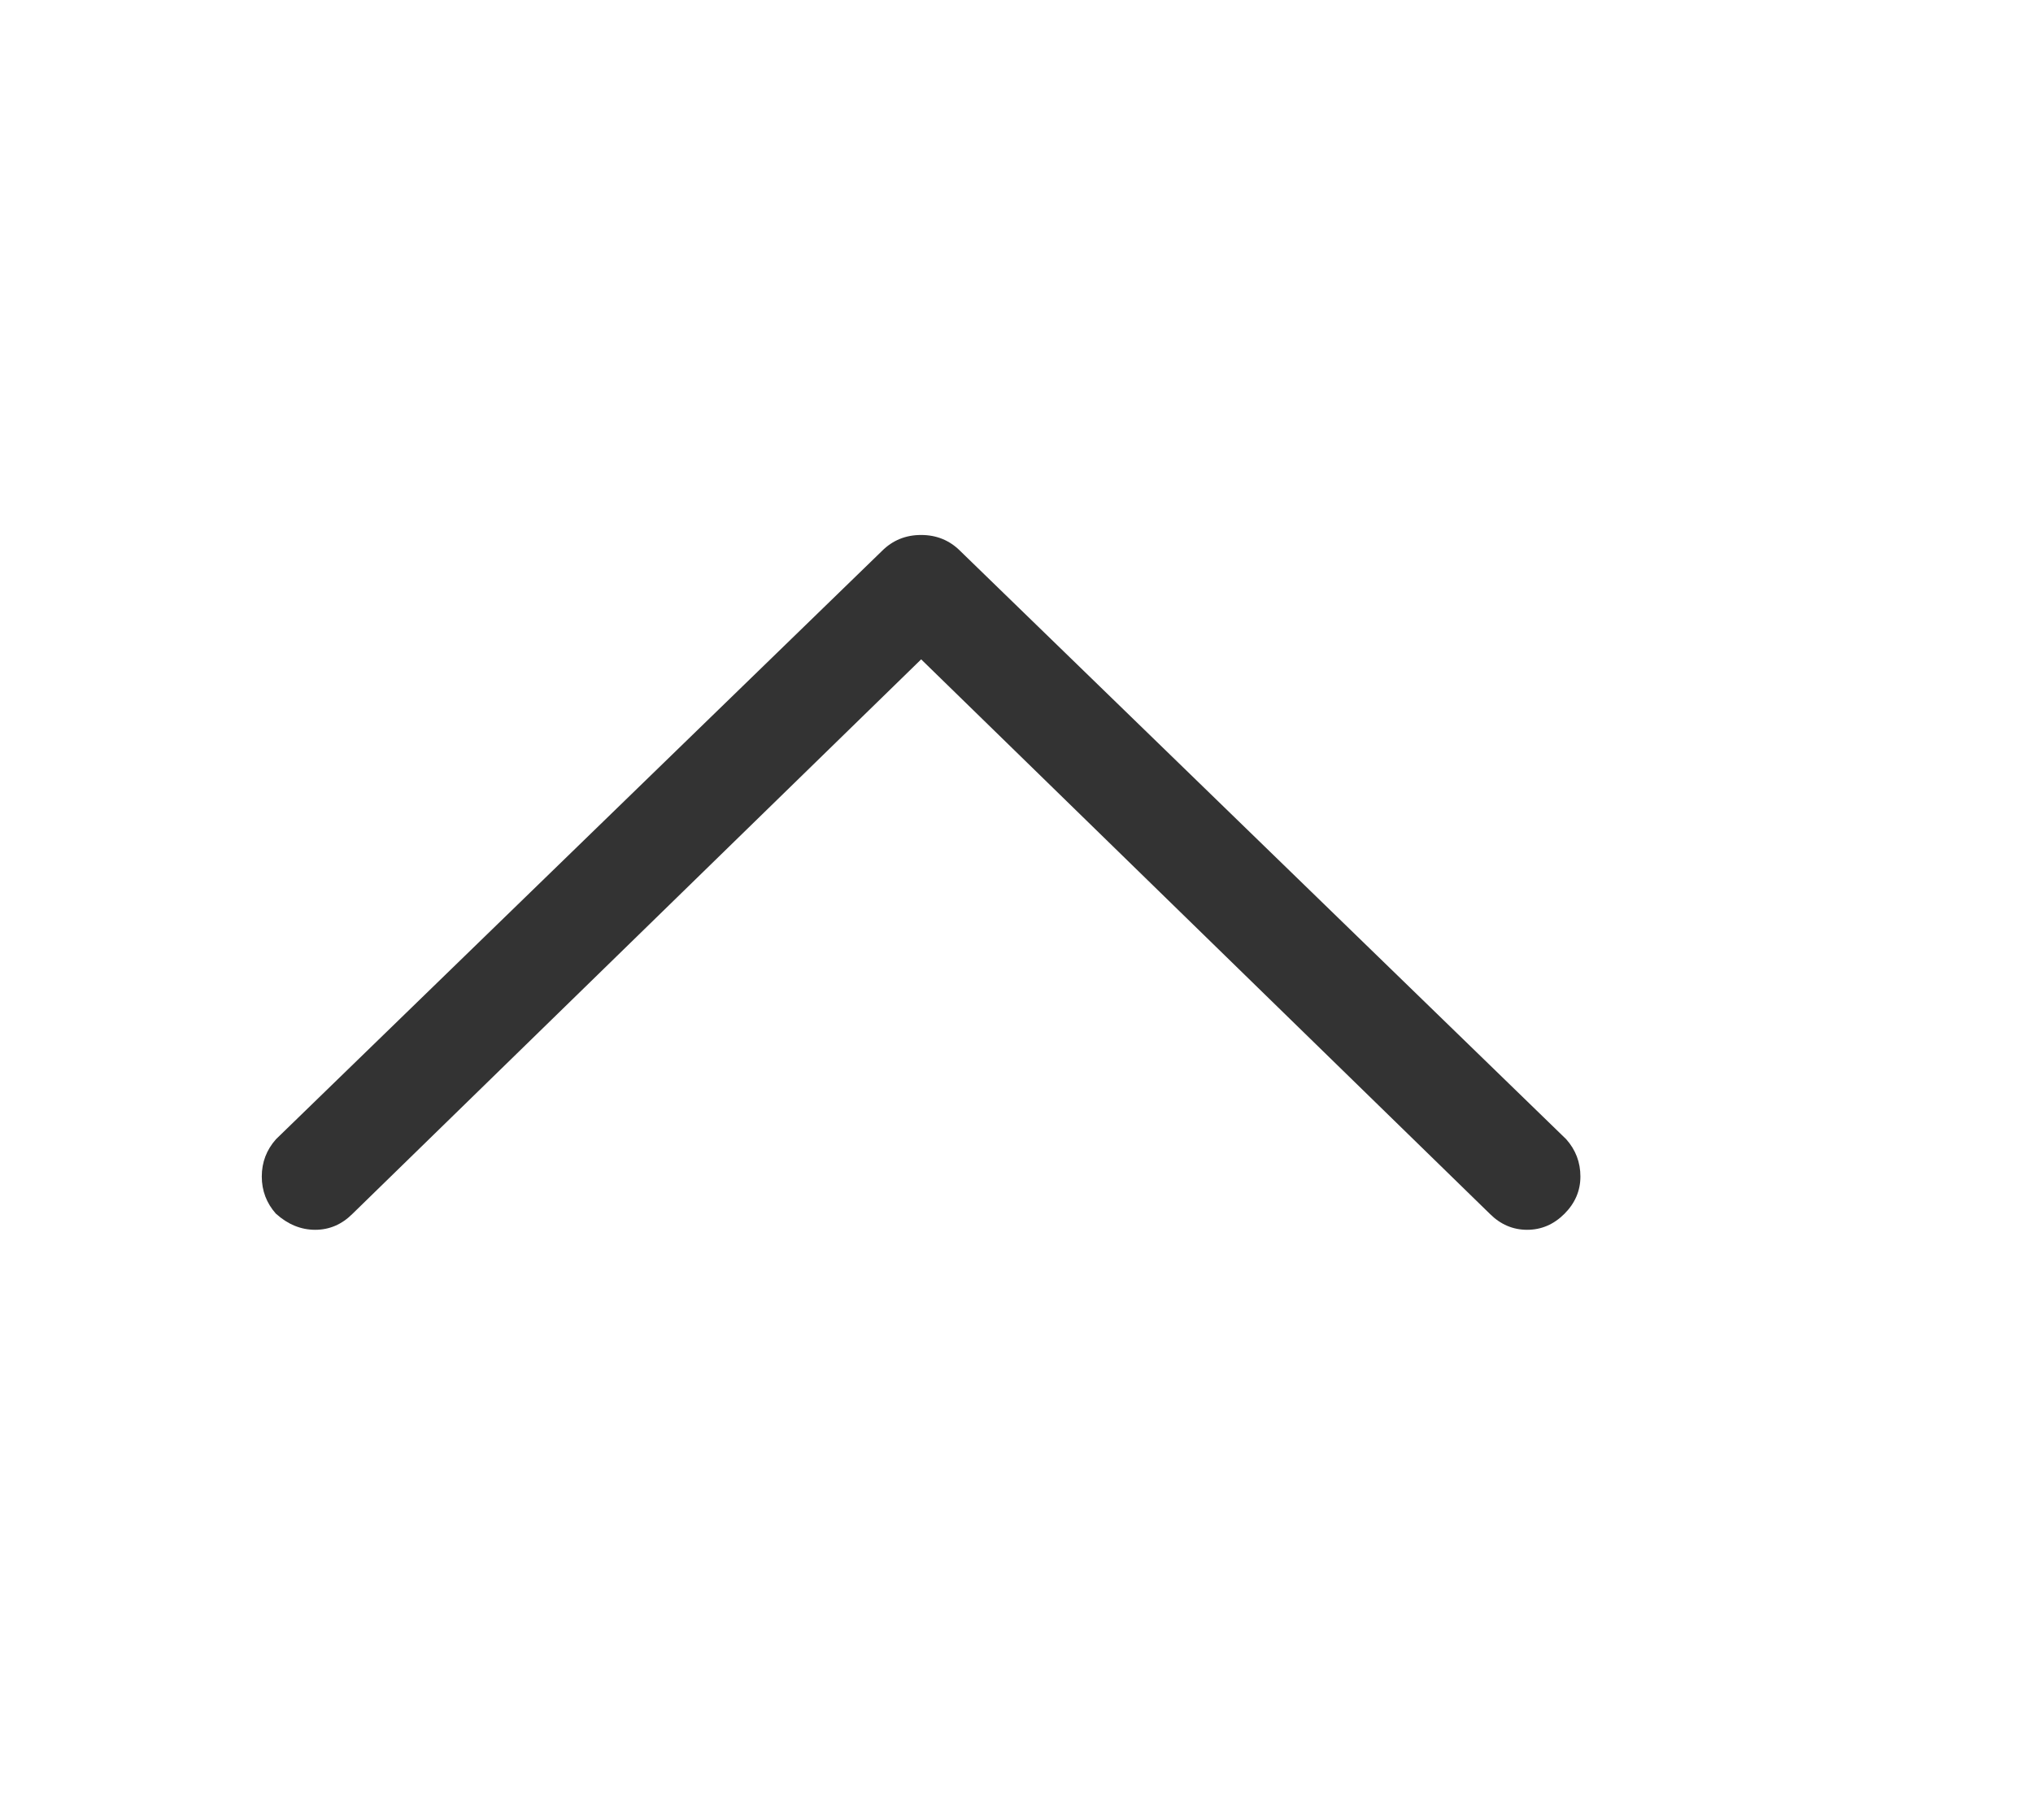<svg xmlns="http://www.w3.org/2000/svg" class="icon" viewBox="0 0 1144 1024"><path fill="#333" d="M155.344 683.013c6.674 5.994 14.02 8.992 22.019 8.992s14.995-2.998 20.99-8.992L518.35 371.014l319.997 311.999c5.995 5.994 12.992 8.992 20.99 8.992 8 0 14.996-2.998 20.99-8.992 5.995-5.995 8.993-12.992 8.993-20.99s-2.667-14.996-8-20.99L540.334 310.02c-5.994-5.995-13.33-8.992-22.019-8.992-8.678 0-16.024 2.997-22.019 8.992L155.308 641.032c-5.333 5.995-7.999 12.992-7.999 20.99s2.666 14.996 7.999 20.99h.036z"/></svg>